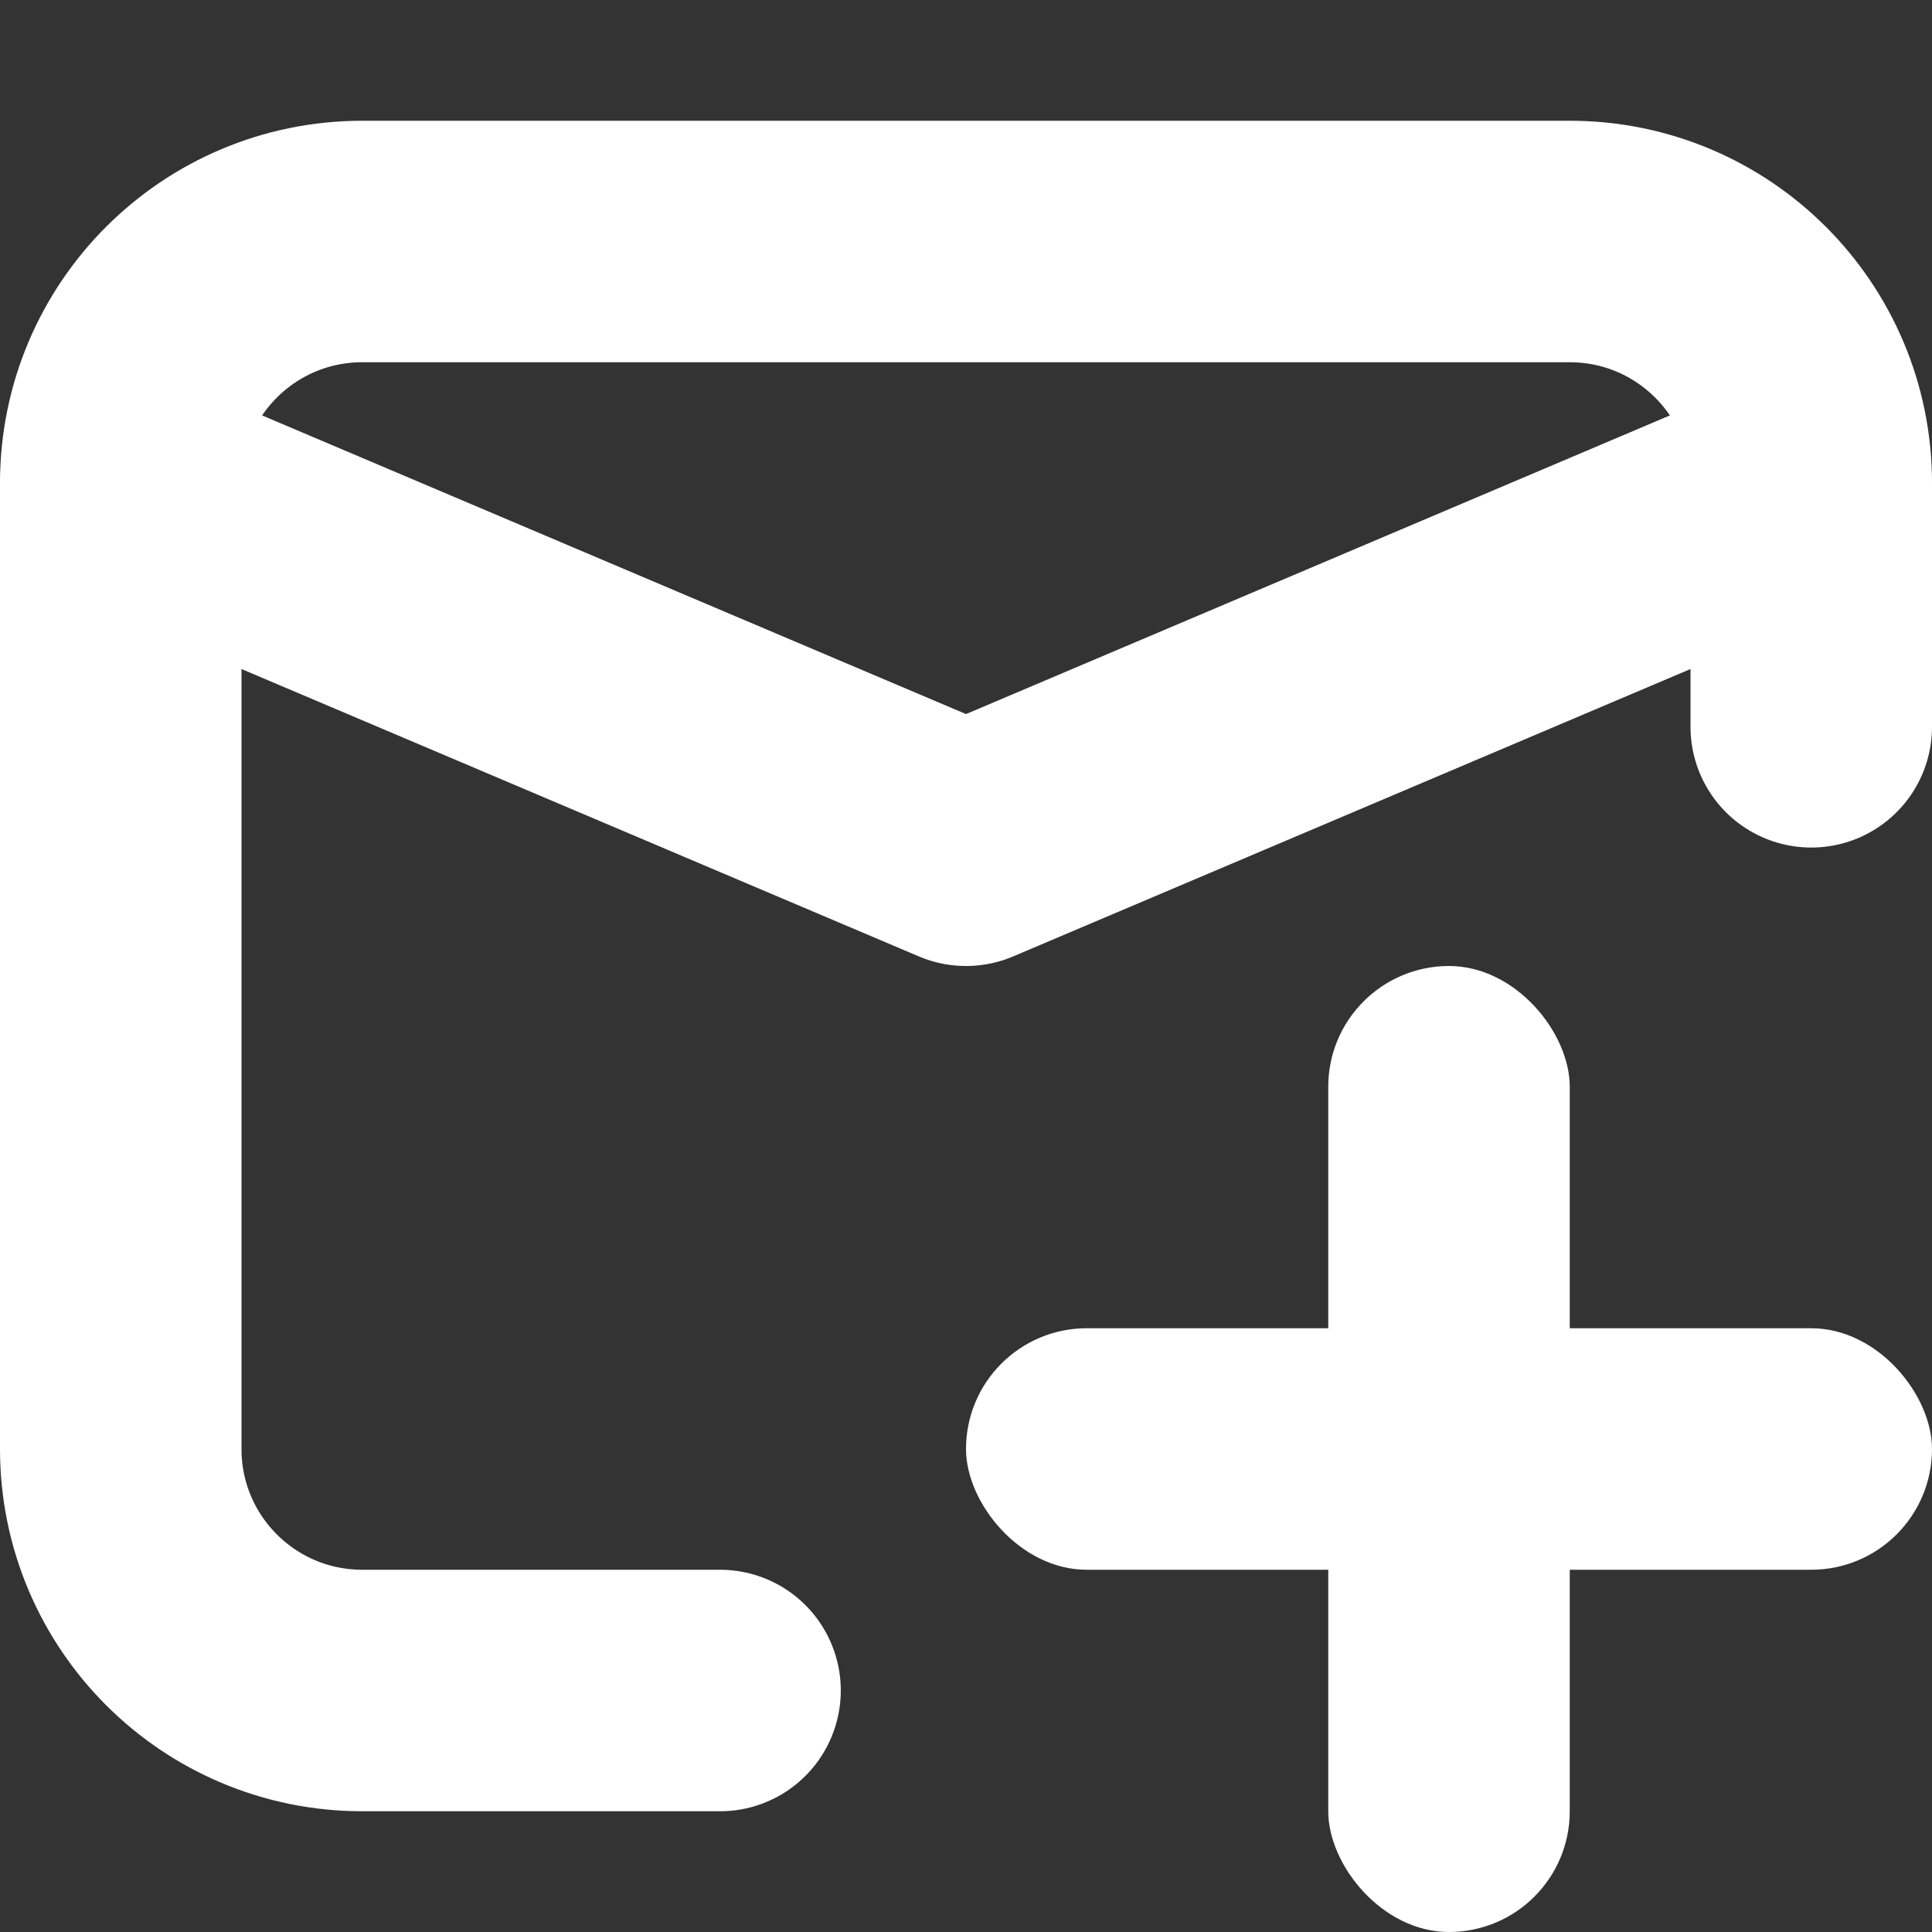 <svg xmlns="http://www.w3.org/2000/svg" viewBox="0 0 16 16" class="design-iconfont">
  <rect x="0" y="0" width="16" height="16" fill="#333333" stroke="none"/>
  <g fill="none" fill-rule="evenodd">
    <path d="M5.963,14 L5.963,14 L3,14 C1.895,14 1,13.105 1,12 L1,4 C1,2.895 1.895,2 3,2 L13,2 C14.105,2 15,2.895 15,4 L15,6.019 L15,6.019" stroke="#FFF" stroke-width="2" stroke-linecap="round"/>
    <rect fill="#FFF" x="8" y="11" width="8" height="2" rx="1"/>
    <rect fill="#FFF" x="11" y="8" width="2" height="8" rx="1"/>
    <path stroke="#FFF" stroke-width="2" stroke-linecap="round" stroke-linejoin="round" d="M1 4.03L8 7 15 4.03"/>
  </g>
</svg>
